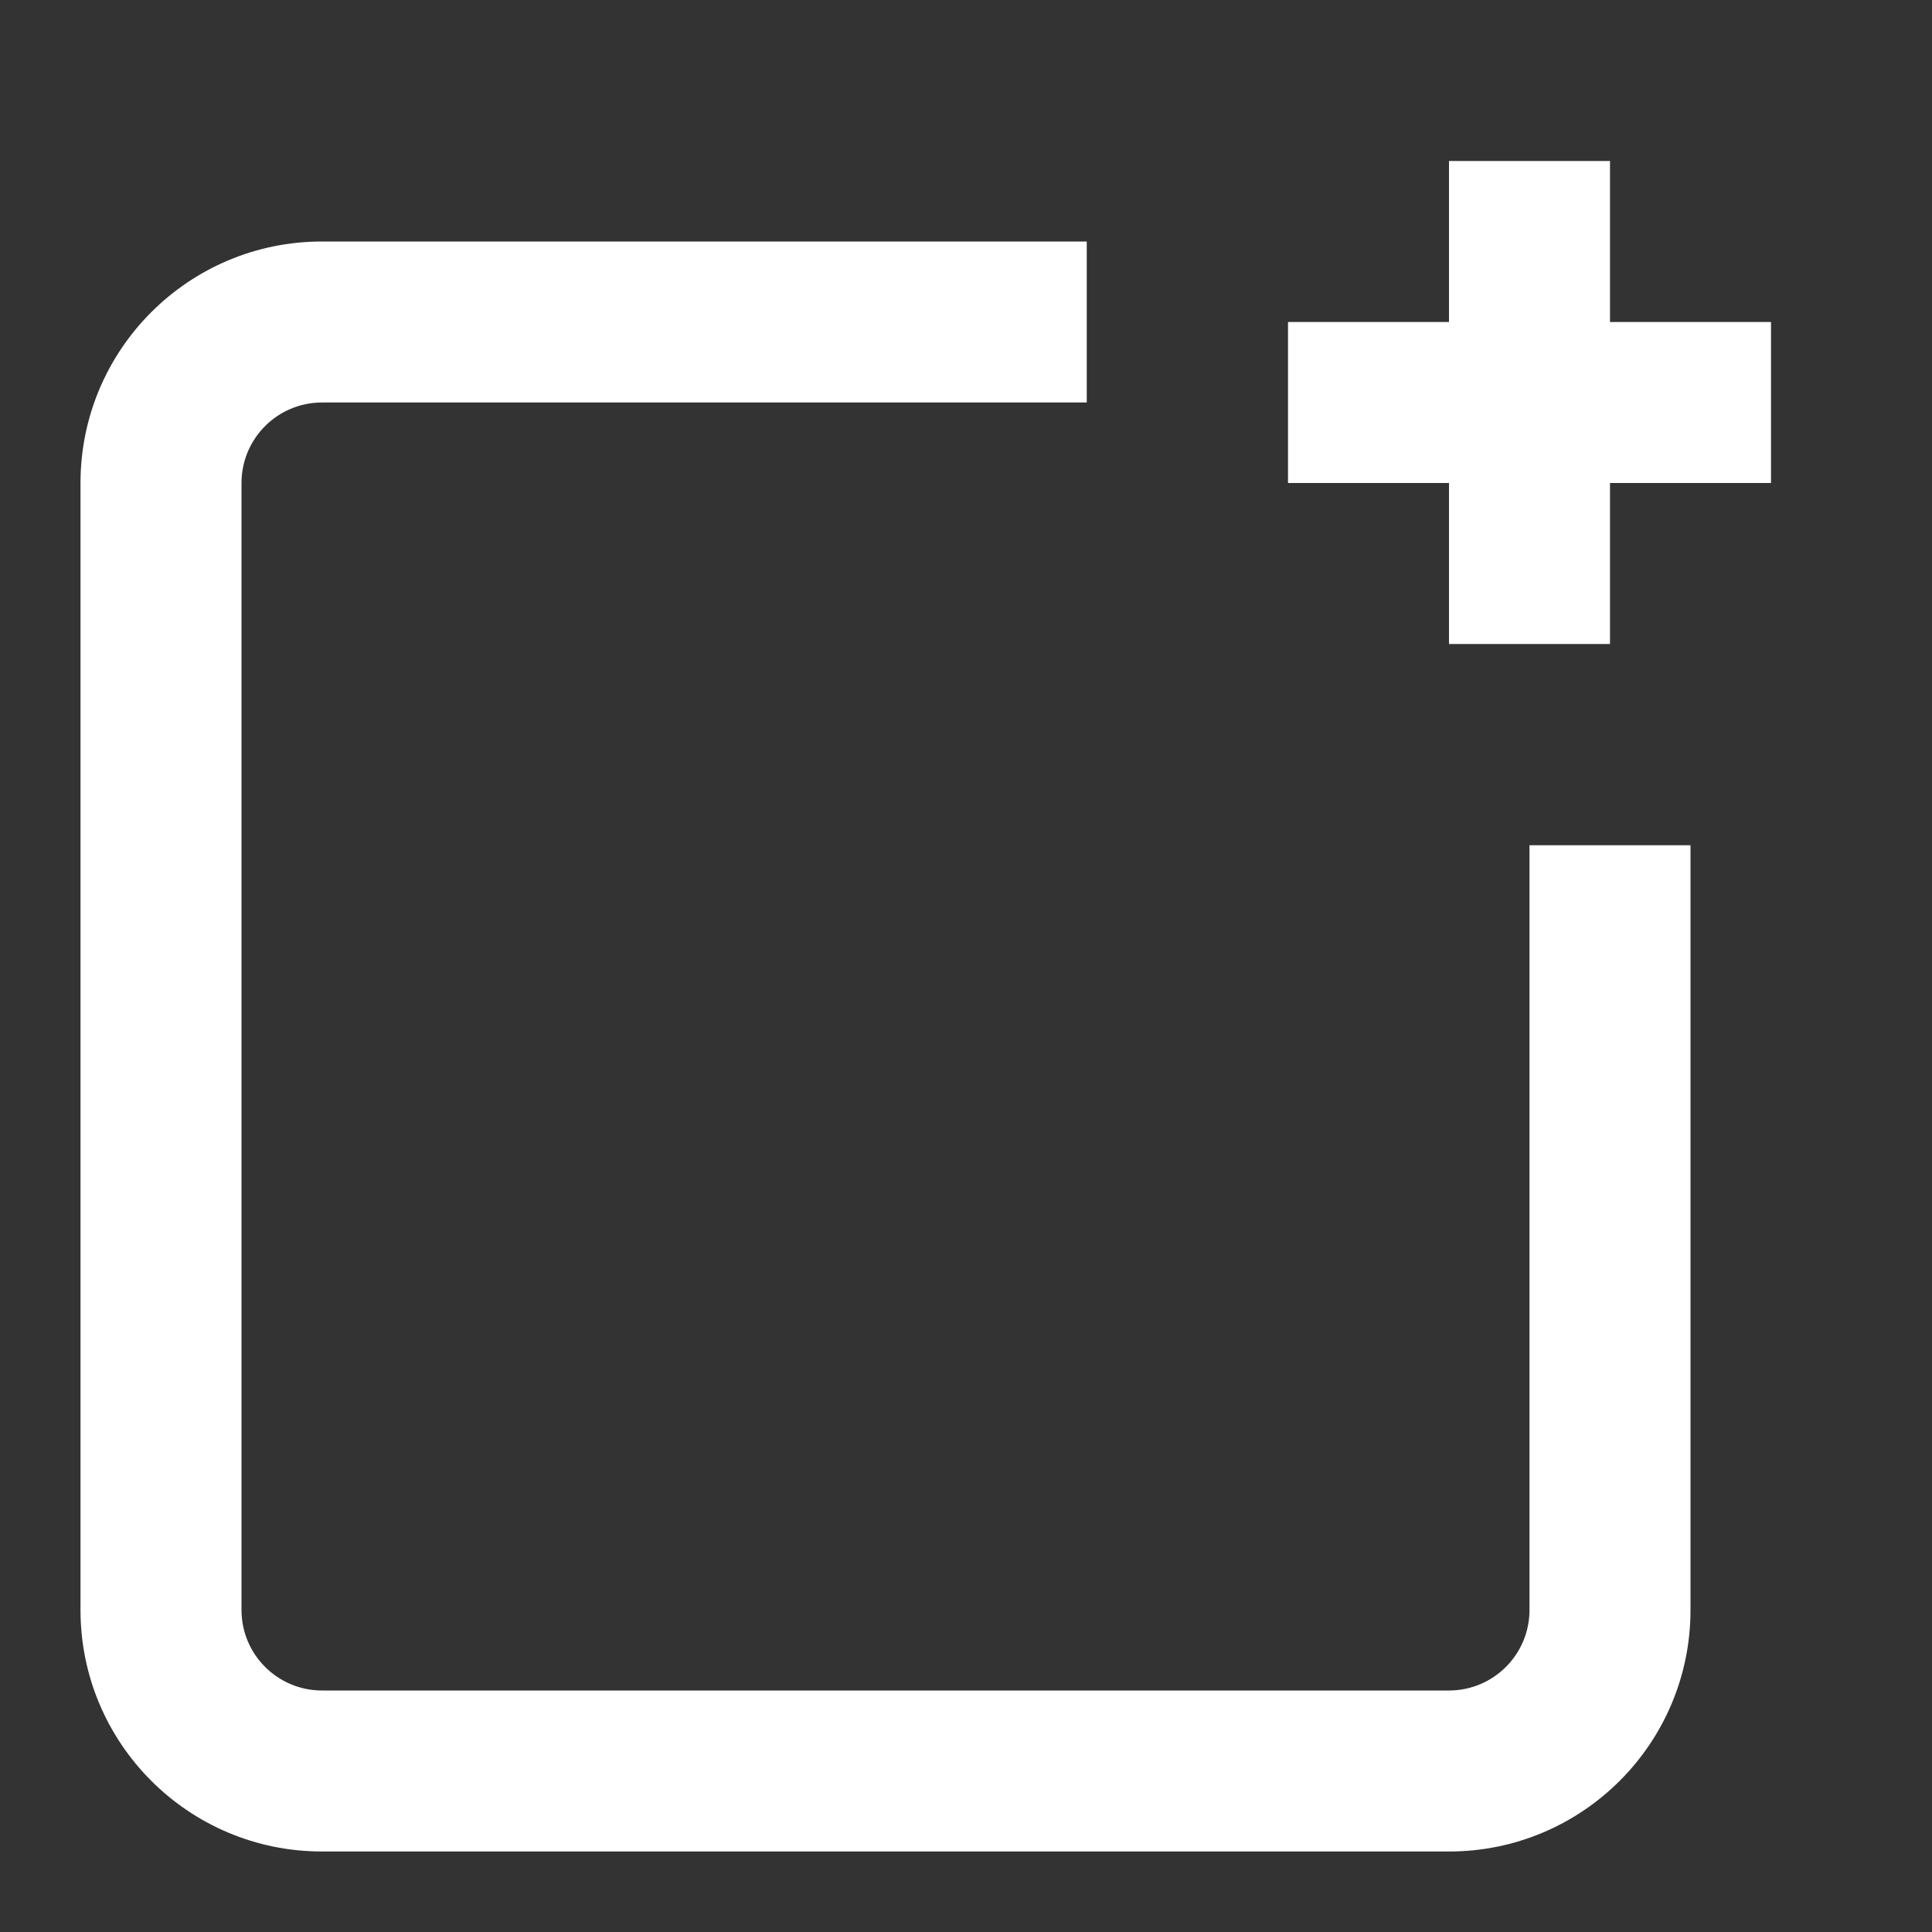 <svg xmlns="http://www.w3.org/2000/svg" width="24" height="24" fill="none" viewBox="0 0 24 24" id="new-post">
  <rect x="0" y="0" width="24" height="24" fill="#333333" stroke="none"/>
  <path fill="#FFF" fill-rule="evenodd" d="M4 5C3.448 5 3 5.448 3 6V20C3 20.552 3.448 21 4 21H18C18.552 21 19 20.552 19 20V10.5H21V20C21 21.657 19.657 23 18 23H4C2.343 23 1 21.657 1 20V6C1 4.343 2.343 3 4 3H13.5V5H4Z" clip-rule="evenodd"></path>
  <path fill="#FFF" fill-rule="evenodd" d="M22 6H16V4H22V6Z" clip-rule="evenodd"></path>
  <path fill="#FFF" fill-rule="evenodd" d="M20 2V8H18V2H20Z" clip-rule="evenodd"></path>
</svg>
